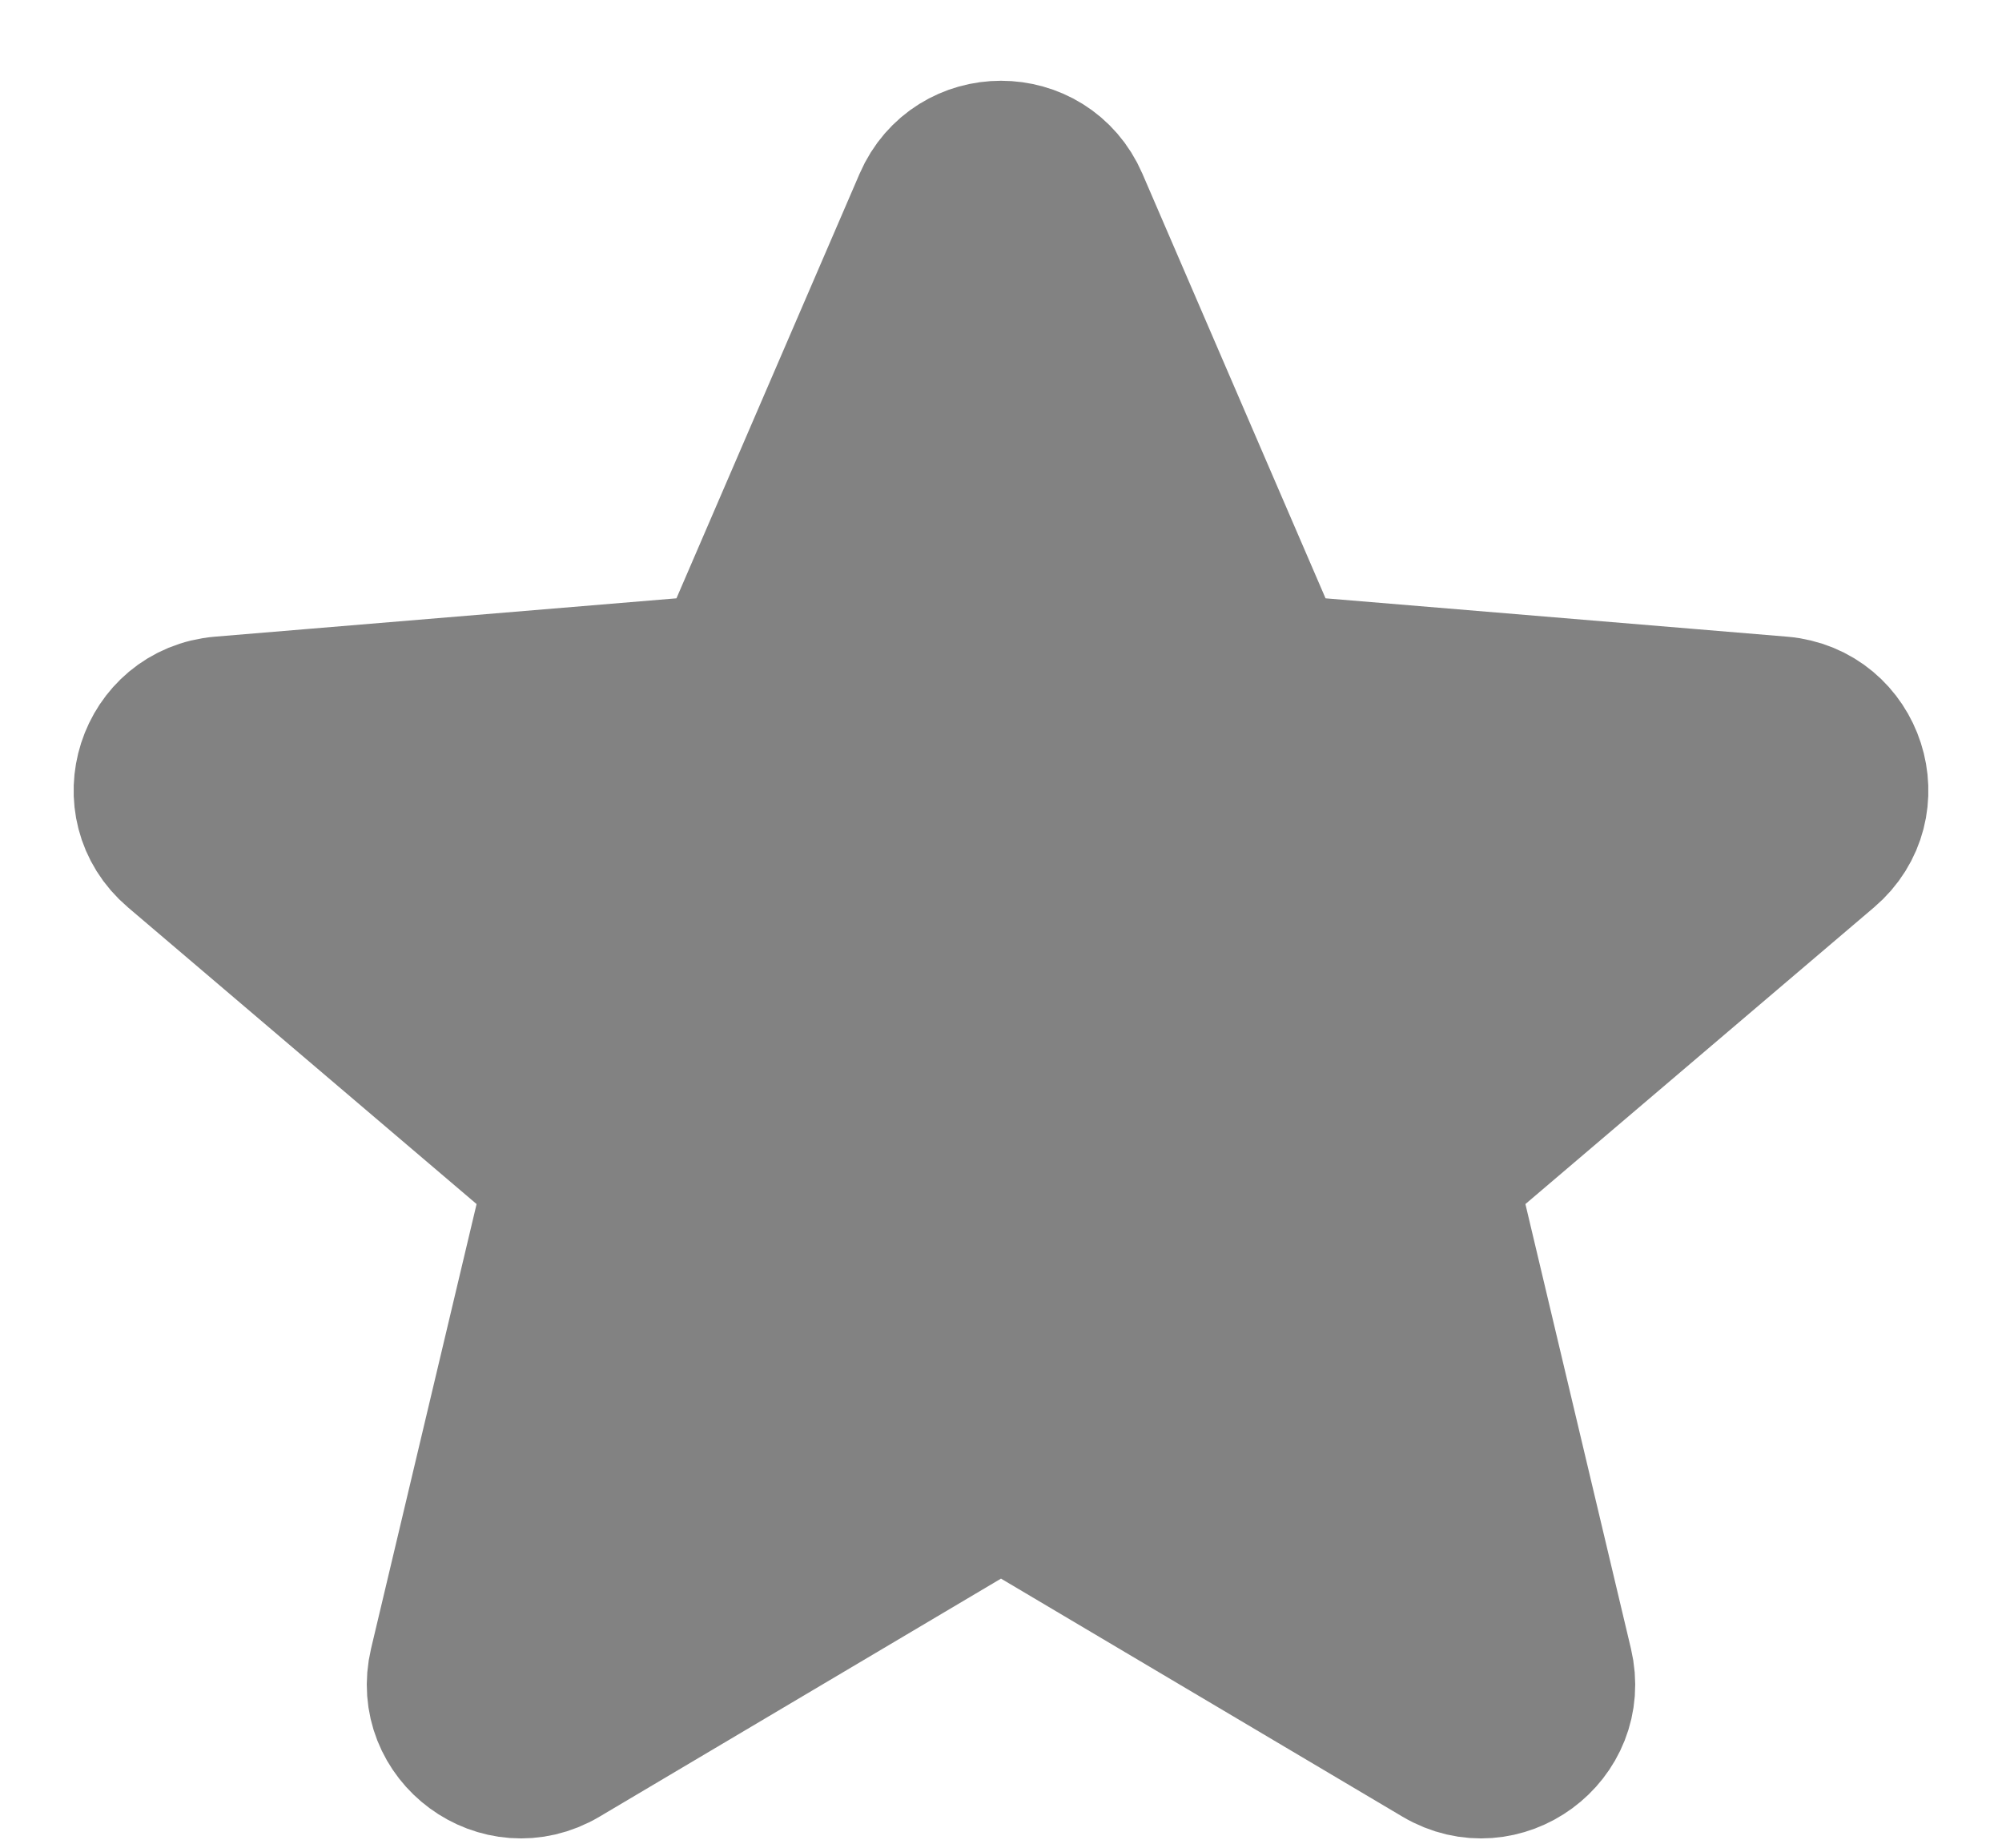 <svg width="13" height="12" viewBox="0 0 13 12" fill="none" xmlns="http://www.w3.org/2000/svg">
<path d="M6.755 9.822L6.5 9.67L6.245 9.822L3.638 11.368C3.258 11.593 2.794 11.252 2.896 10.822L3.581 7.936L3.652 7.638L3.419 7.439L1.155 5.512C0.816 5.224 0.994 4.67 1.438 4.633L4.434 4.384L4.733 4.359L4.852 4.083L6.041 1.326C6.215 0.924 6.785 0.924 6.959 1.326L8.148 4.083L8.267 4.359L8.566 4.384L11.562 4.633C12.006 4.67 12.184 5.224 11.845 5.512L9.581 7.439L9.348 7.638L9.419 7.936L10.104 10.822C10.206 11.252 9.742 11.593 9.362 11.368L6.755 9.822Z" fill="#828282" stroke="#828282"/>
</svg>
